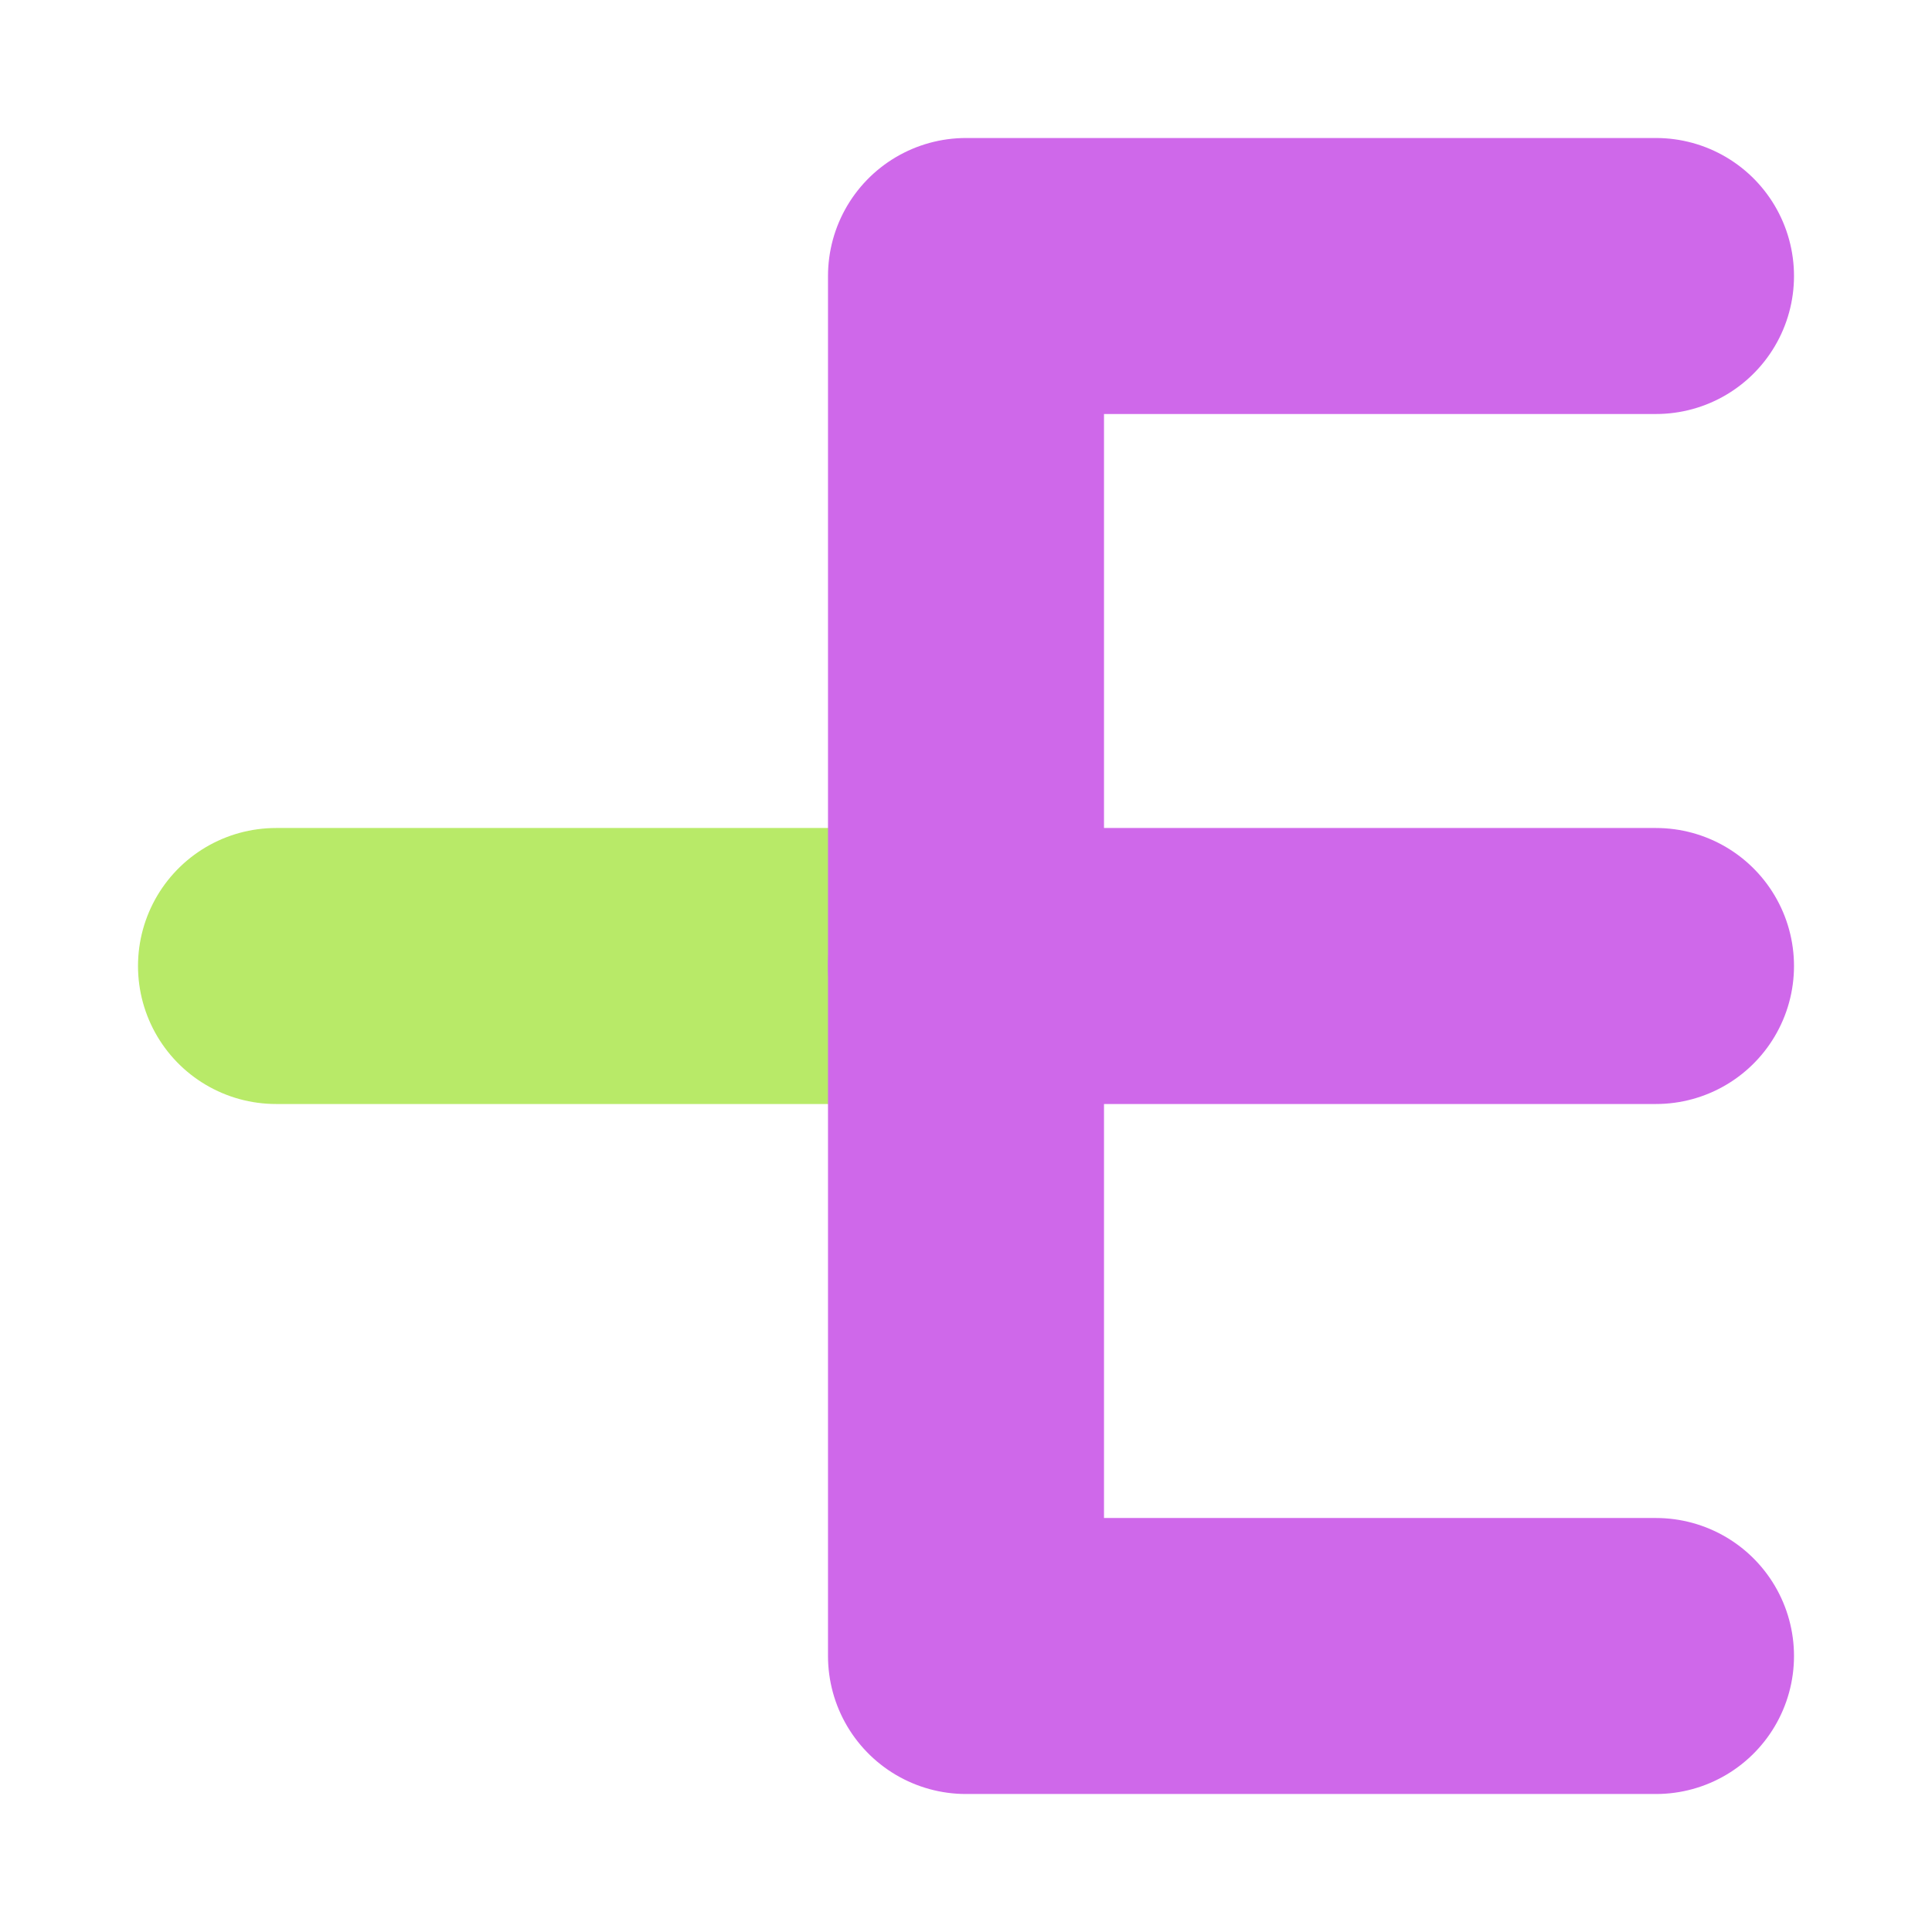 <svg xmlns="http://www.w3.org/2000/svg" xmlns:svg="http://www.w3.org/2000/svg" id="svg2" width="14" height="14" version="1.1" viewBox="0 0 14 14"><g id="layer1" transform="translate(0,-1038.362)"><path style="fill:none;fill-rule:evenodd;stroke:#b8ea68;stroke-width:2;stroke-linecap:round;stroke-linejoin:miter;stroke-miterlimit:4;stroke-dasharray:none;stroke-opacity:1" id="path4154" d="m 7,1045.362 -5,0"/><path style="fill:none;fill-rule:evenodd;stroke:#cf68ea;stroke-width:2;stroke-linecap:round;stroke-linejoin:round;stroke-miterlimit:4;stroke-dasharray:none;stroke-opacity:1" id="path4155" d="m 12,1040.362 -5,0 0,10 5,0"/><path style="fill:none;fill-rule:evenodd;stroke:#cf68ea;stroke-width:2;stroke-linecap:round;stroke-linejoin:miter;stroke-miterlimit:4;stroke-dasharray:none;stroke-opacity:1" id="path4157" d="m 7,1045.362 5,0"/></g></svg>